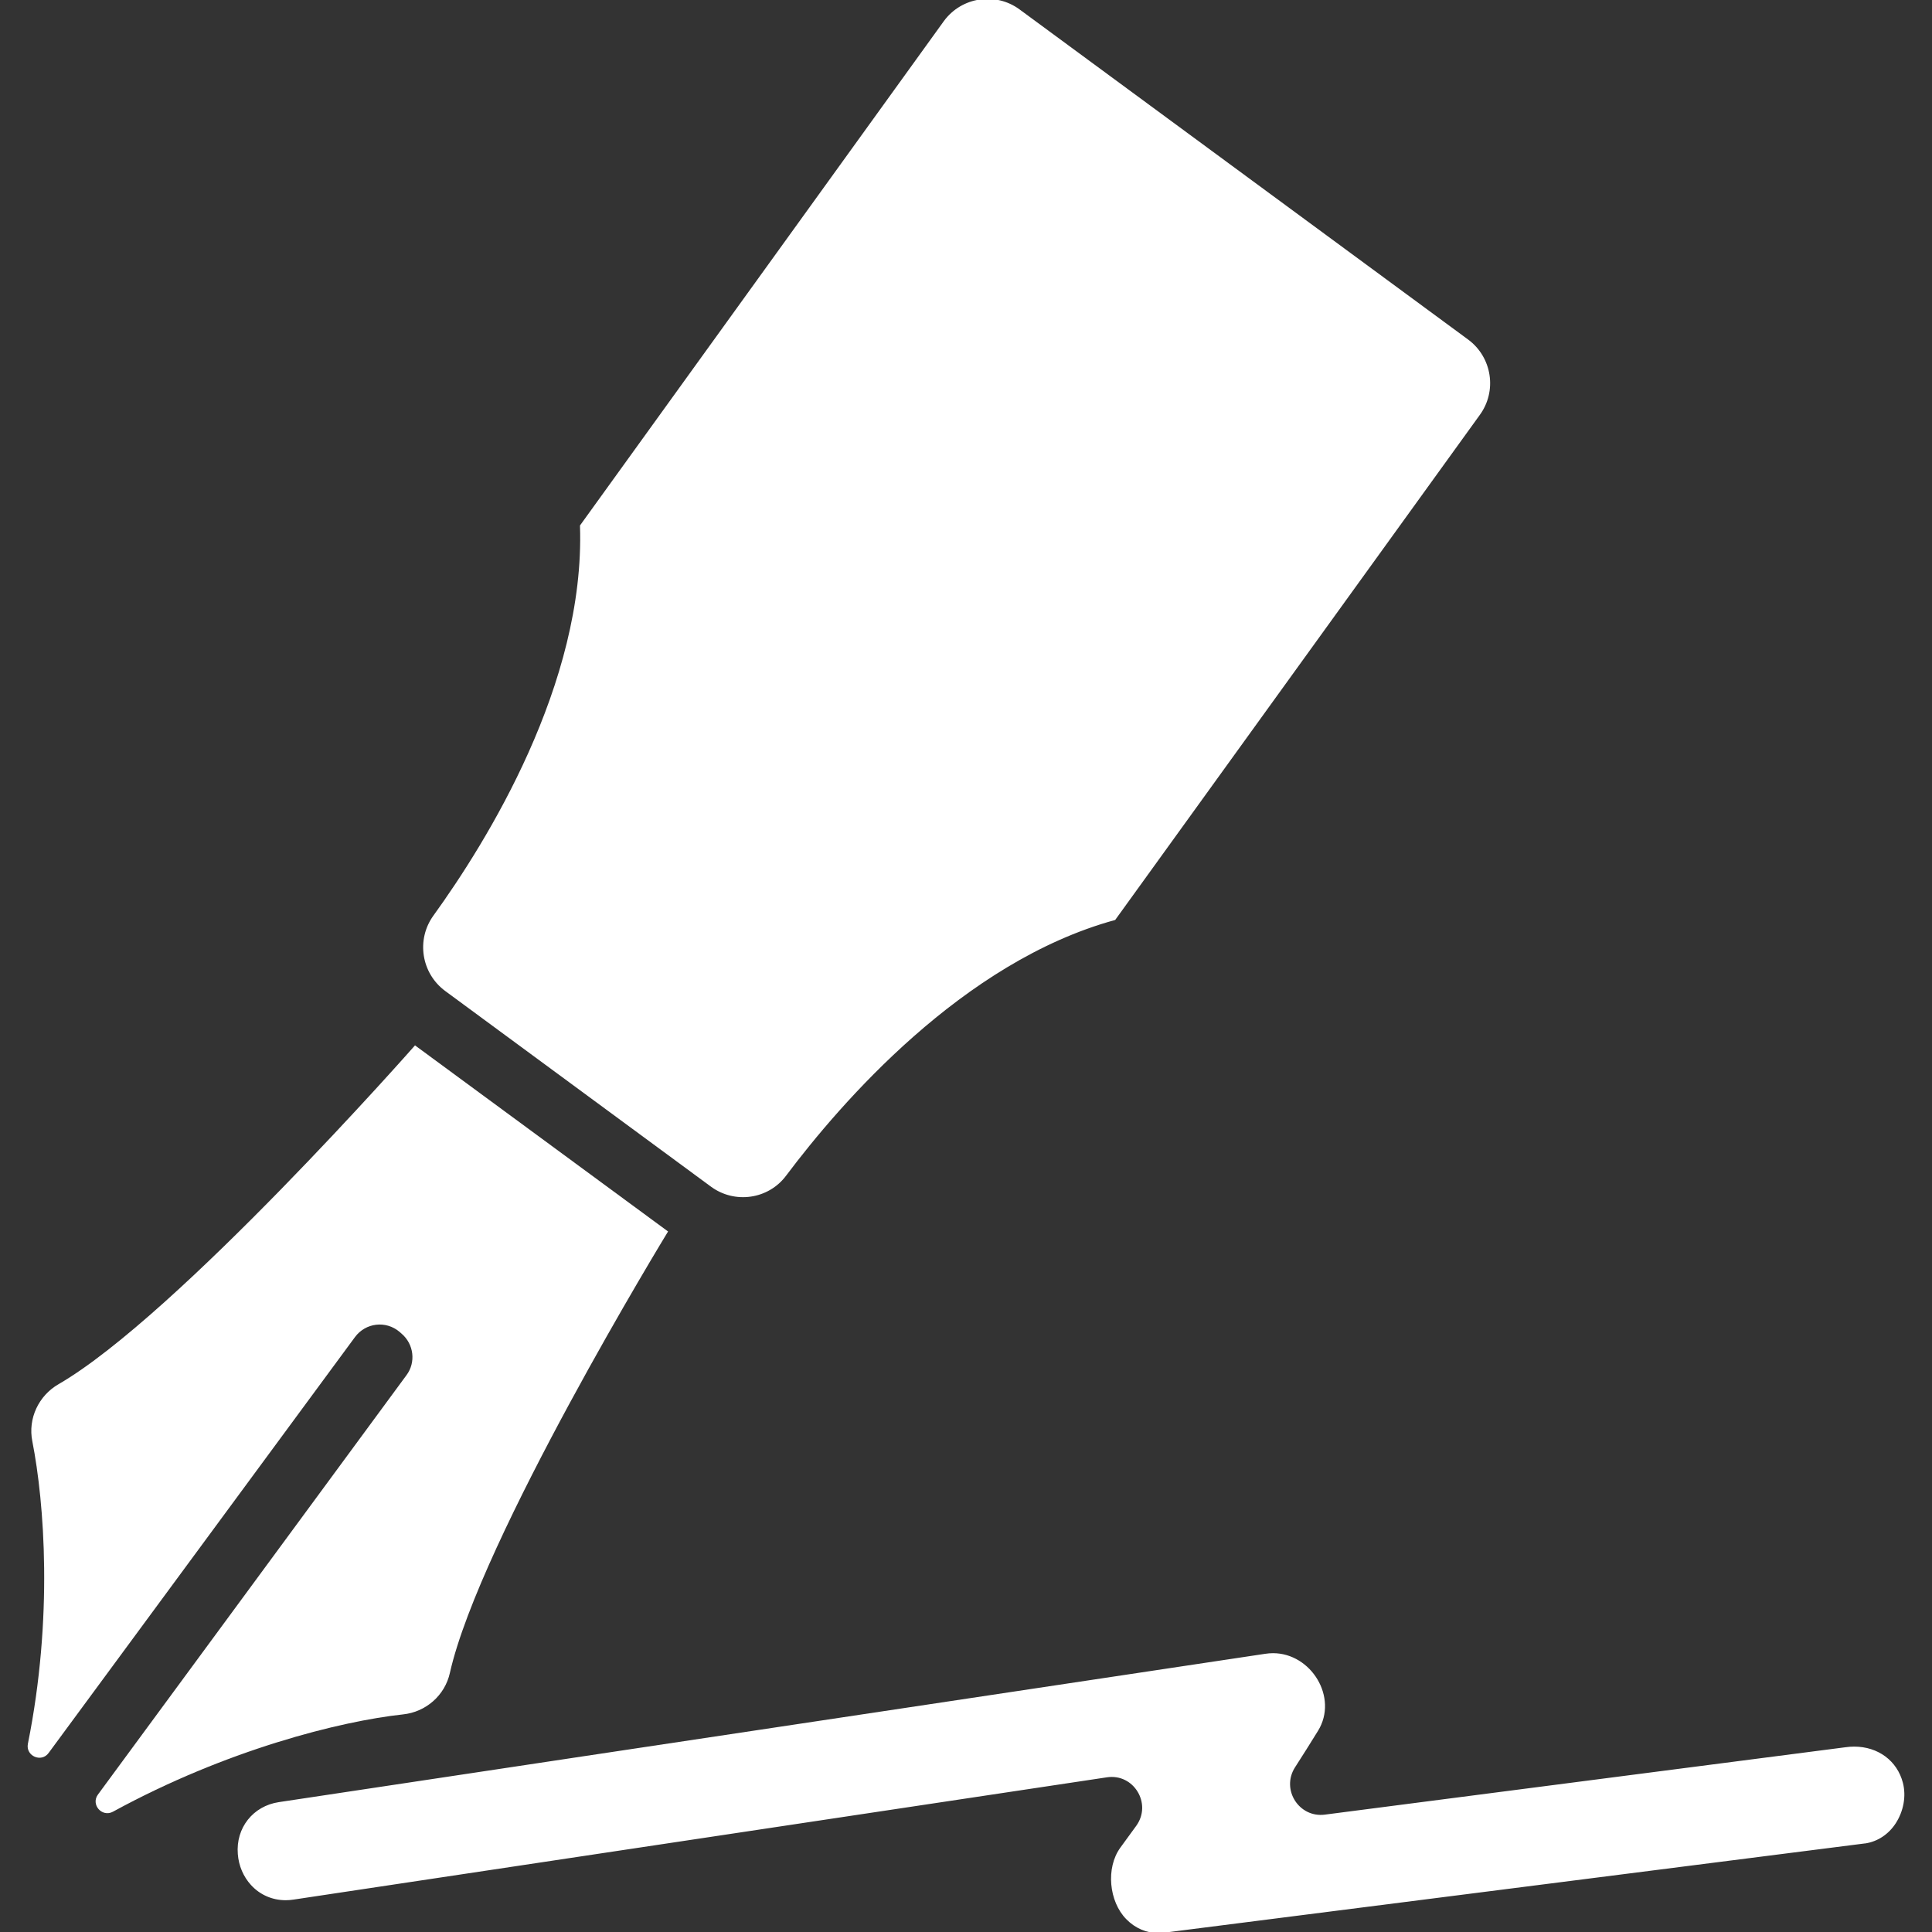 <!DOCTYPE svg PUBLIC "-//W3C//DTD SVG 1.1//EN" "http://www.w3.org/Graphics/SVG/1.1/DTD/svg11.dtd">
<!-- Uploaded to: SVG Repo, www.svgrepo.com, Transformed by: SVG Repo Mixer Tools -->
<svg fill="#ffffff" version="1.1" id="Capa_1" xmlns="http://www.w3.org/2000/svg" xmlns:xlink="http://www.w3.org/1999/xlink" width="800px" height="800px" viewBox="0 0 911.874 911.874" xml:space="preserve" stroke="#ffffff">
<rect x="0" y="0" width="911.874" height="911.874" fill="#333333" stroke="none"/>
<g id="SVGRepo_bgCarrier" stroke-width="0"/>
<g id="SVGRepo_tracerCarrier" stroke-linecap="round" stroke-linejoin="round"/>
<g id="SVGRepo_iconCarrier"> <g> <path d="M875.149,824.874c-1.4,0-2.7,0.1-4.101,0.3l-245.699,31.8c-12.601,1.601-21.4-12.2-14.601-23c3.7-5.7,7.3-11.5,10.9-17.3 c9.5-15.4-3.2-35.9-20.8-35.9c-1.2,0-2.4,0.101-3.7,0.301l-322,48.399l-38.5,5.8l-105,15.801c-11.9,1.8-19.9,11.899-18.9,24 c0.4,5.399,2.6,10.5,6.1,14.3c4.101,4.5,9.801,7,16,7c1.2,0,2.4-0.101,3.7-0.3l383.801-57.7c13.1-2,22.1,12.8,14.399,23.6 c-2.5,3.4-5,6.9-7.5,10.3c-6.899,9.4-5.3,25.101,2.7,33.2c4.1,4.2,9.3,6.4,14.8,6.4c0.601,0,1.3,0,1.9-0.101h0.1h0.101 l331.3-42.199h0.1h0.101c5.699-0.9,10.699-4.2,14-9.301c3.6-5.6,4.899-12.5,3.3-18.699 C895.049,831.474,886.249,824.874,875.149,824.874z"/> <path d="M46.649,847.273c-3.2,4.301,1.699,9.9,6.399,7.4c53.601-29.3,107.5-42.8,137.101-46c10.6-1.1,19.399-8.8,21.699-19.2 c14.2-63,102.801-208.1,102.801-208.1l-118.7-87.3c0,0-112.101,127.3-168.101,159.699c-9.199,5.301-14.199,15.9-12.1,26.4 c5.7,29.1,9.9,83.3-2.1,143c-1,5.2,5.8,8.2,8.899,3.9l144.601-196.301c5.199-7,15.1-8.199,21.8-2.5l0.899,0.801 c6,5.1,7.101,14,2.4,20.3L46.649,847.273z"/> <path d="M210.349,467.273l125.501,92.4c11,8.1,26.6,5.9,34.8-5.1c25.6-34.101,83.3-101,155.399-120.801l171.9-238.1 c8.2-11.1,5.8-26.8-5.3-35l-211.7-155.8c-11.1-8.2-26.8-5.8-35,5.3l-171.7,238c2.5,74.7-44.3,149.7-69.3,184.3 C196.949,443.574,199.349,459.074,210.349,467.273z"/> </g> </g>
</svg>